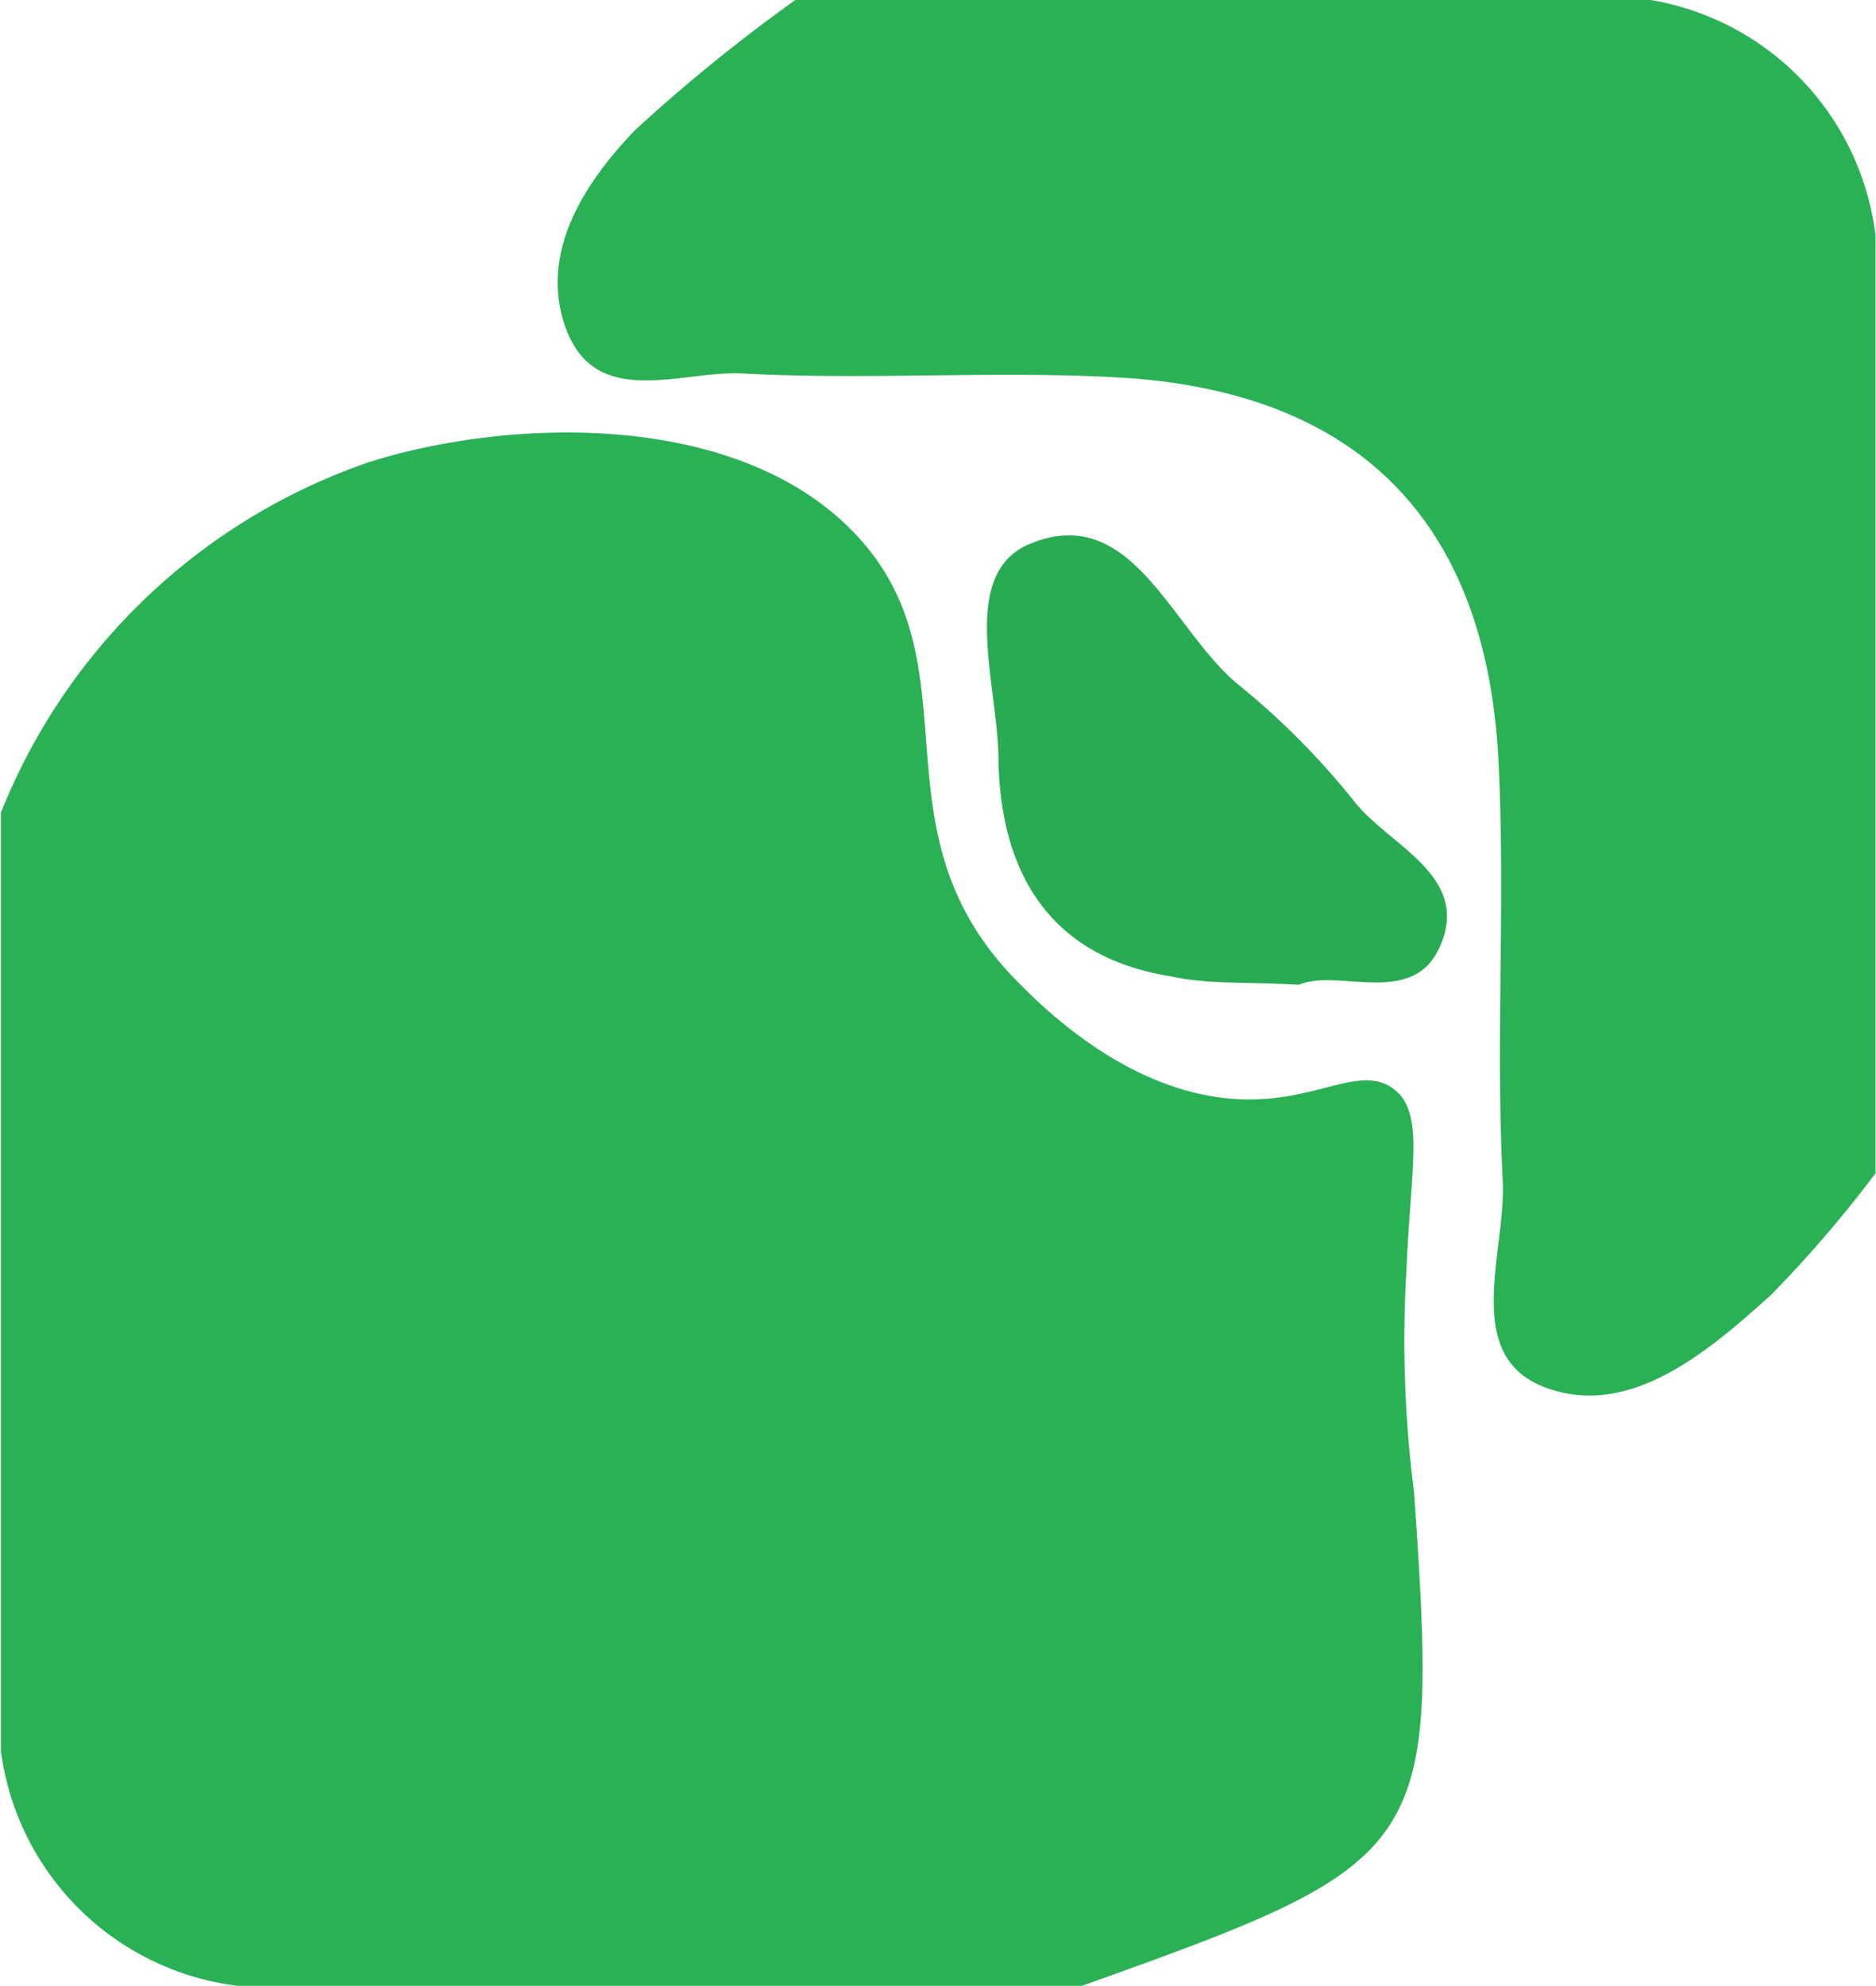 <svg id="Layer_1" data-name="Layer 1" xmlns="http://www.w3.org/2000/svg" viewBox="0 0 39.55 41.84"><defs><style>.cls-1{fill:#2ab155;}.cls-2{fill:#28ab52;}</style></defs><path class="cls-1" d="M599,554.7V534.92a12.84,12.84,0,0,1,7.78-7.39c3-.94,7.91-1.1,10.35,1.65s.19,6.13,3.27,9.27c.55.56,2.58,2.63,5.13,2.51,1.36-.06,2.19-.71,2.84-.21s.35,1.64.26,3.82a25.05,25.05,0,0,0,.16,4.66c.53,7.6.35,7.79-7,10.41h-17.8A5.74,5.74,0,0,1,599,554.7Z" transform="translate(-598.98 -517.8)"/><path class="cls-1" d="M638.52,542.52a25.77,25.77,0,0,1-2.2,2.56c-1.35,1.22-3,2.62-4.77,1.95s-.81-2.87-.89-4.37c-.15-2.94.06-5.9-.09-8.85-.26-5.06-3-7.79-8.06-8.06-2.61-.14-5.25.06-7.86-.08-1.32-.08-3.22.84-3.8-1.13-.44-1.5.47-2.91,1.52-4a35.35,35.35,0,0,1,3.42-2.77h17.79a5.73,5.73,0,0,1,4.94,5Z" transform="translate(-598.98 -517.8)"/><path class="cls-2" d="M626.36,538.55c-1.07-.07-1.9,0-2.7-.18-2.57-.41-3.58-2.2-3.63-4.54,0-1.58-.86-3.94.66-4.57,2.18-.91,3,1.86,4.44,3a16,16,0,0,1,2.42,2.45c.76.94,2.52,1.58,1.74,3.13C628.69,539,627.17,538.2,626.36,538.55Z" transform="translate(-598.98 -517.8)"/></svg>